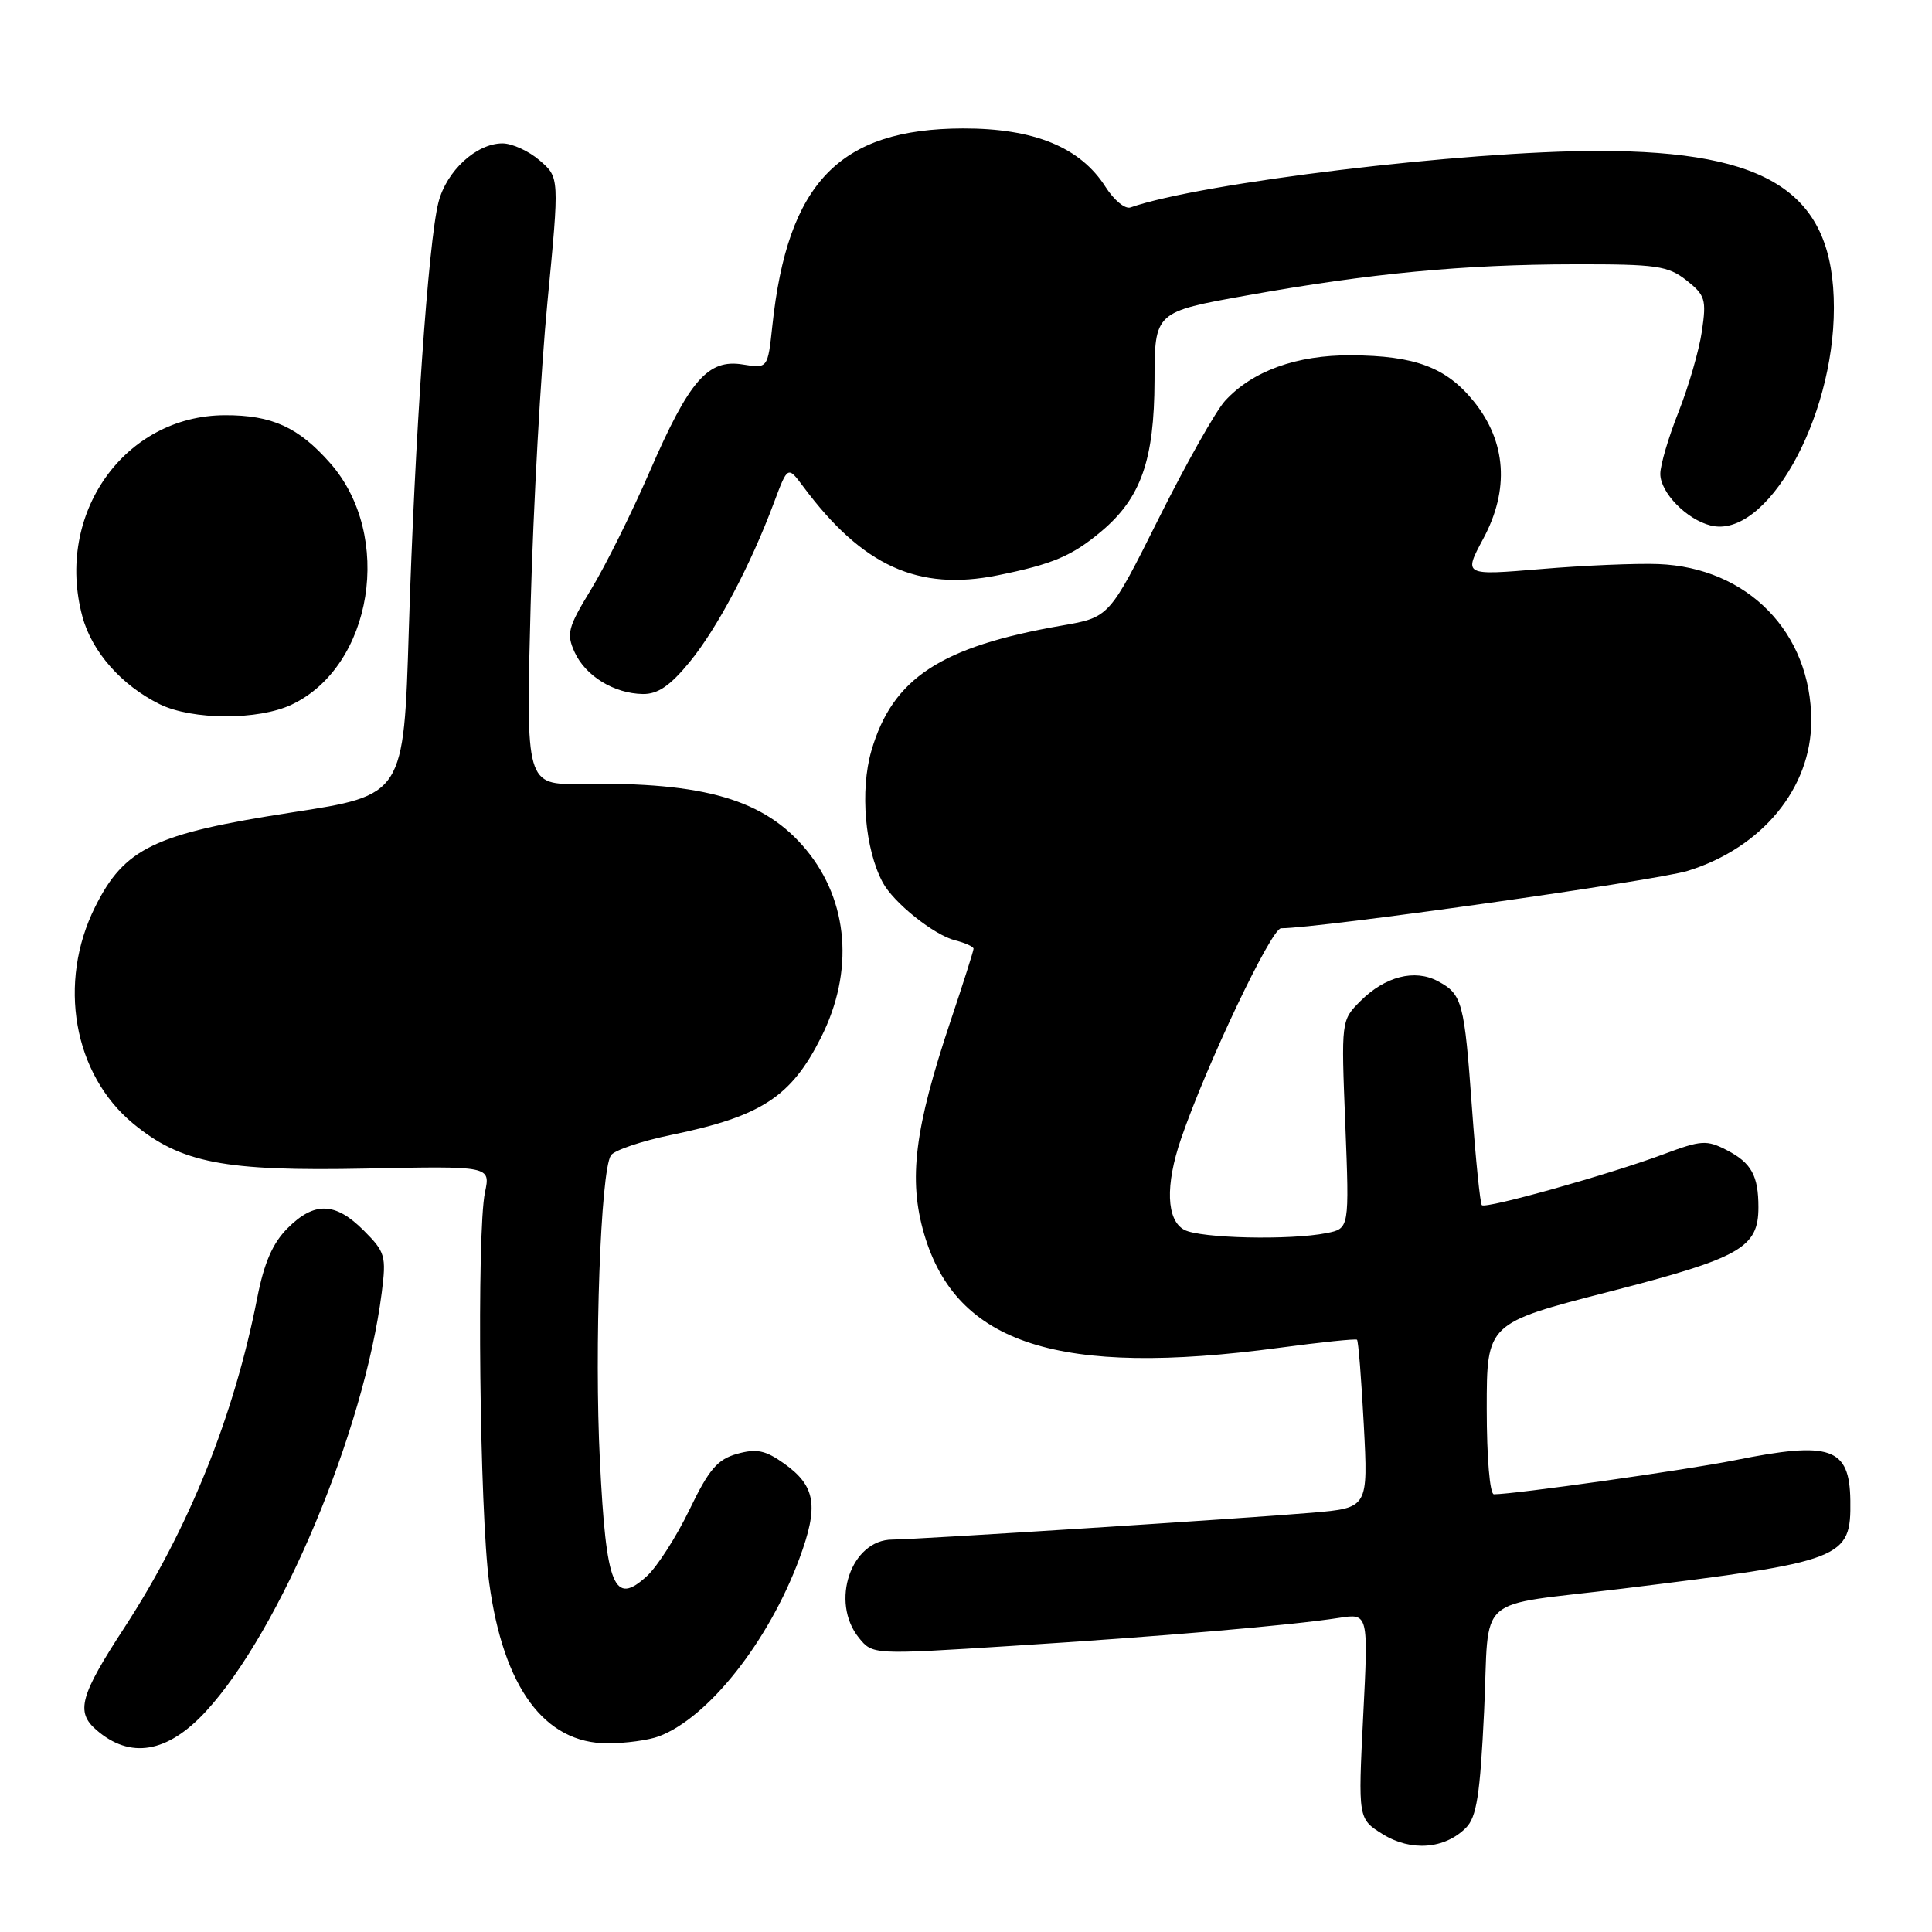 <?xml version="1.0" encoding="UTF-8" standalone="no"?>
<!DOCTYPE svg PUBLIC "-//W3C//DTD SVG 1.1//EN" "http://www.w3.org/Graphics/SVG/1.1/DTD/svg11.dtd" >
<svg xmlns="http://www.w3.org/2000/svg" xmlns:xlink="http://www.w3.org/1999/xlink" version="1.1" viewBox="0 0 256 256">
 <g >
 <path fill="currentColor"
d=" M 194.24 242.20 C 195.66 240.78 196.12 237.87 196.65 226.77 C 197.41 210.85 195.03 212.96 215.00 210.50 C 244.41 206.89 245.28 206.55 245.18 198.82 C 245.08 191.79 242.58 190.92 229.86 193.49 C 223.49 194.77 200.68 198.00 197.95 198.00 C 197.41 198.00 197.00 193.15 197.00 186.66 C 197.00 175.33 197.00 175.33 213.25 171.15 C 230.62 166.68 233.00 165.34 233.00 159.97 C 233.00 155.78 232.07 154.09 228.83 152.41 C 226.14 151.02 225.44 151.07 220.46 152.93 C 213.32 155.60 196.88 160.21 196.35 159.69 C 196.13 159.46 195.54 153.70 195.05 146.89 C 194.03 132.74 193.77 131.75 190.52 130.01 C 187.46 128.37 183.53 129.38 180.27 132.64 C 177.71 135.20 177.71 135.20 178.26 148.99 C 178.80 162.79 178.80 162.79 175.78 163.39 C 170.93 164.36 159.04 164.09 156.93 162.96 C 154.55 161.69 154.38 157.05 156.50 150.88 C 159.86 141.09 168.46 123.00 169.75 123.00 C 174.78 123.00 219.48 116.69 223.65 115.39 C 233.50 112.33 240.00 104.42 240.00 95.51 C 240.00 83.82 231.59 75.20 219.73 74.74 C 216.85 74.63 209.87 74.92 204.21 75.40 C 193.92 76.26 193.92 76.26 196.54 71.38 C 200.03 64.89 199.60 58.55 195.30 53.21 C 191.65 48.68 187.51 47.12 179.00 47.08 C 171.81 47.04 165.94 49.16 162.32 53.12 C 161.12 54.43 157.17 61.42 153.56 68.65 C 146.99 81.80 146.99 81.80 140.69 82.89 C 124.61 85.69 118.26 89.87 115.46 99.49 C 113.94 104.73 114.61 112.53 116.96 116.92 C 118.40 119.62 123.76 123.90 126.58 124.61 C 127.91 124.94 129.00 125.44 129.00 125.71 C 129.00 125.98 127.64 130.27 125.97 135.24 C 121.18 149.54 120.34 156.29 122.45 163.50 C 126.72 178.13 140.33 182.50 169.50 178.59 C 175.00 177.85 179.64 177.37 179.81 177.52 C 179.99 177.67 180.39 182.75 180.71 188.80 C 181.29 199.80 181.29 199.80 173.89 200.44 C 164.87 201.21 121.37 203.99 118.25 204.00 C 112.77 204.01 109.96 212.26 113.81 217.02 C 115.63 219.26 115.63 219.26 134.06 218.09 C 153.76 216.85 171.04 215.37 177.41 214.38 C 181.32 213.77 181.32 213.77 180.63 227.38 C 179.95 241.00 179.95 241.00 183.22 243.04 C 186.96 245.36 191.42 245.02 194.24 242.20 Z  M 27.28 226.77 C 37.15 216.07 48.24 189.65 50.58 171.30 C 51.20 166.42 51.05 165.90 48.20 163.05 C 44.43 159.27 41.65 159.19 38.10 162.75 C 36.13 164.72 34.99 167.34 34.08 172.00 C 31.00 187.70 25.00 202.58 16.50 215.64 C 10.60 224.68 10.01 226.83 12.75 229.21 C 17.24 233.13 22.19 232.30 27.28 226.77 Z  M 87.32 230.07 C 93.88 227.58 101.85 217.49 105.91 206.55 C 108.51 199.55 108.09 196.92 103.92 193.94 C 101.42 192.16 100.26 191.92 97.67 192.64 C 95.07 193.37 93.94 194.69 91.37 200.02 C 89.65 203.58 87.12 207.54 85.75 208.81 C 81.36 212.86 80.32 210.33 79.49 193.54 C 78.74 178.68 79.58 155.29 80.94 153.10 C 81.35 152.43 85.00 151.19 89.05 150.36 C 100.89 147.91 104.85 145.32 108.80 137.45 C 113.19 128.72 112.45 119.43 106.84 112.62 C 101.35 105.96 93.35 103.61 77.09 103.87 C 69.68 103.99 69.68 103.99 70.31 80.24 C 70.66 67.18 71.66 49.08 72.54 40.01 C 74.13 23.51 74.13 23.51 71.51 21.26 C 70.07 20.01 67.85 19.00 66.58 19.00 C 63.12 19.00 59.17 22.64 58.10 26.80 C 56.75 32.10 54.96 57.95 54.17 83.43 C 53.50 105.37 53.50 105.37 38.62 107.66 C 20.45 110.47 16.48 112.38 12.60 120.18 C 7.60 130.21 9.72 142.31 17.62 148.86 C 23.97 154.11 29.68 155.22 48.55 154.84 C 65.00 154.50 65.00 154.50 64.26 158.00 C 63.15 163.31 63.55 200.39 64.82 209.73 C 66.71 223.63 72.15 231.00 80.51 231.00 C 82.91 231.00 85.97 230.58 87.32 230.07 Z  M 38.66 93.36 C 49.40 88.26 52.17 70.95 43.77 61.39 C 39.57 56.61 36.04 55.00 29.80 55.02 C 16.48 55.06 7.25 68.10 10.92 81.70 C 12.18 86.37 16.10 90.81 21.16 93.31 C 25.47 95.43 34.24 95.46 38.66 93.36 Z  M 91.38 87.72 C 95.04 83.24 99.43 74.95 102.55 66.61 C 104.38 61.72 104.38 61.72 106.44 64.48 C 114.27 75.00 121.64 78.36 132.20 76.23 C 139.48 74.76 142.07 73.66 145.95 70.39 C 151.18 65.99 152.95 60.96 152.98 50.42 C 153.00 41.33 153.00 41.33 165.25 39.14 C 181.52 36.22 193.93 35.04 208.62 35.02 C 219.50 35.00 221.01 35.22 223.46 37.14 C 225.95 39.11 226.13 39.68 225.51 43.89 C 225.14 46.43 223.74 51.24 222.42 54.58 C 221.09 57.92 220.00 61.62 220.00 62.79 C 220.00 65.26 223.48 68.83 226.67 69.63 C 234.02 71.48 243.00 55.62 243.00 40.79 C 243.00 25.62 234.56 20.00 211.79 20.00 C 194.03 20.00 159.21 24.20 149.78 27.49 C 149.07 27.73 147.60 26.51 146.50 24.78 C 143.15 19.51 137.03 17.00 127.59 17.02 C 111.23 17.07 104.35 24.19 102.34 43.17 C 101.73 48.83 101.73 48.83 98.44 48.30 C 93.81 47.54 91.35 50.36 86.08 62.50 C 83.69 68.00 80.20 75.02 78.32 78.10 C 75.24 83.15 75.03 83.96 76.14 86.42 C 77.59 89.58 81.37 91.90 85.18 91.96 C 87.16 91.99 88.80 90.87 91.38 87.72 Z "/>
</g>
</svg>